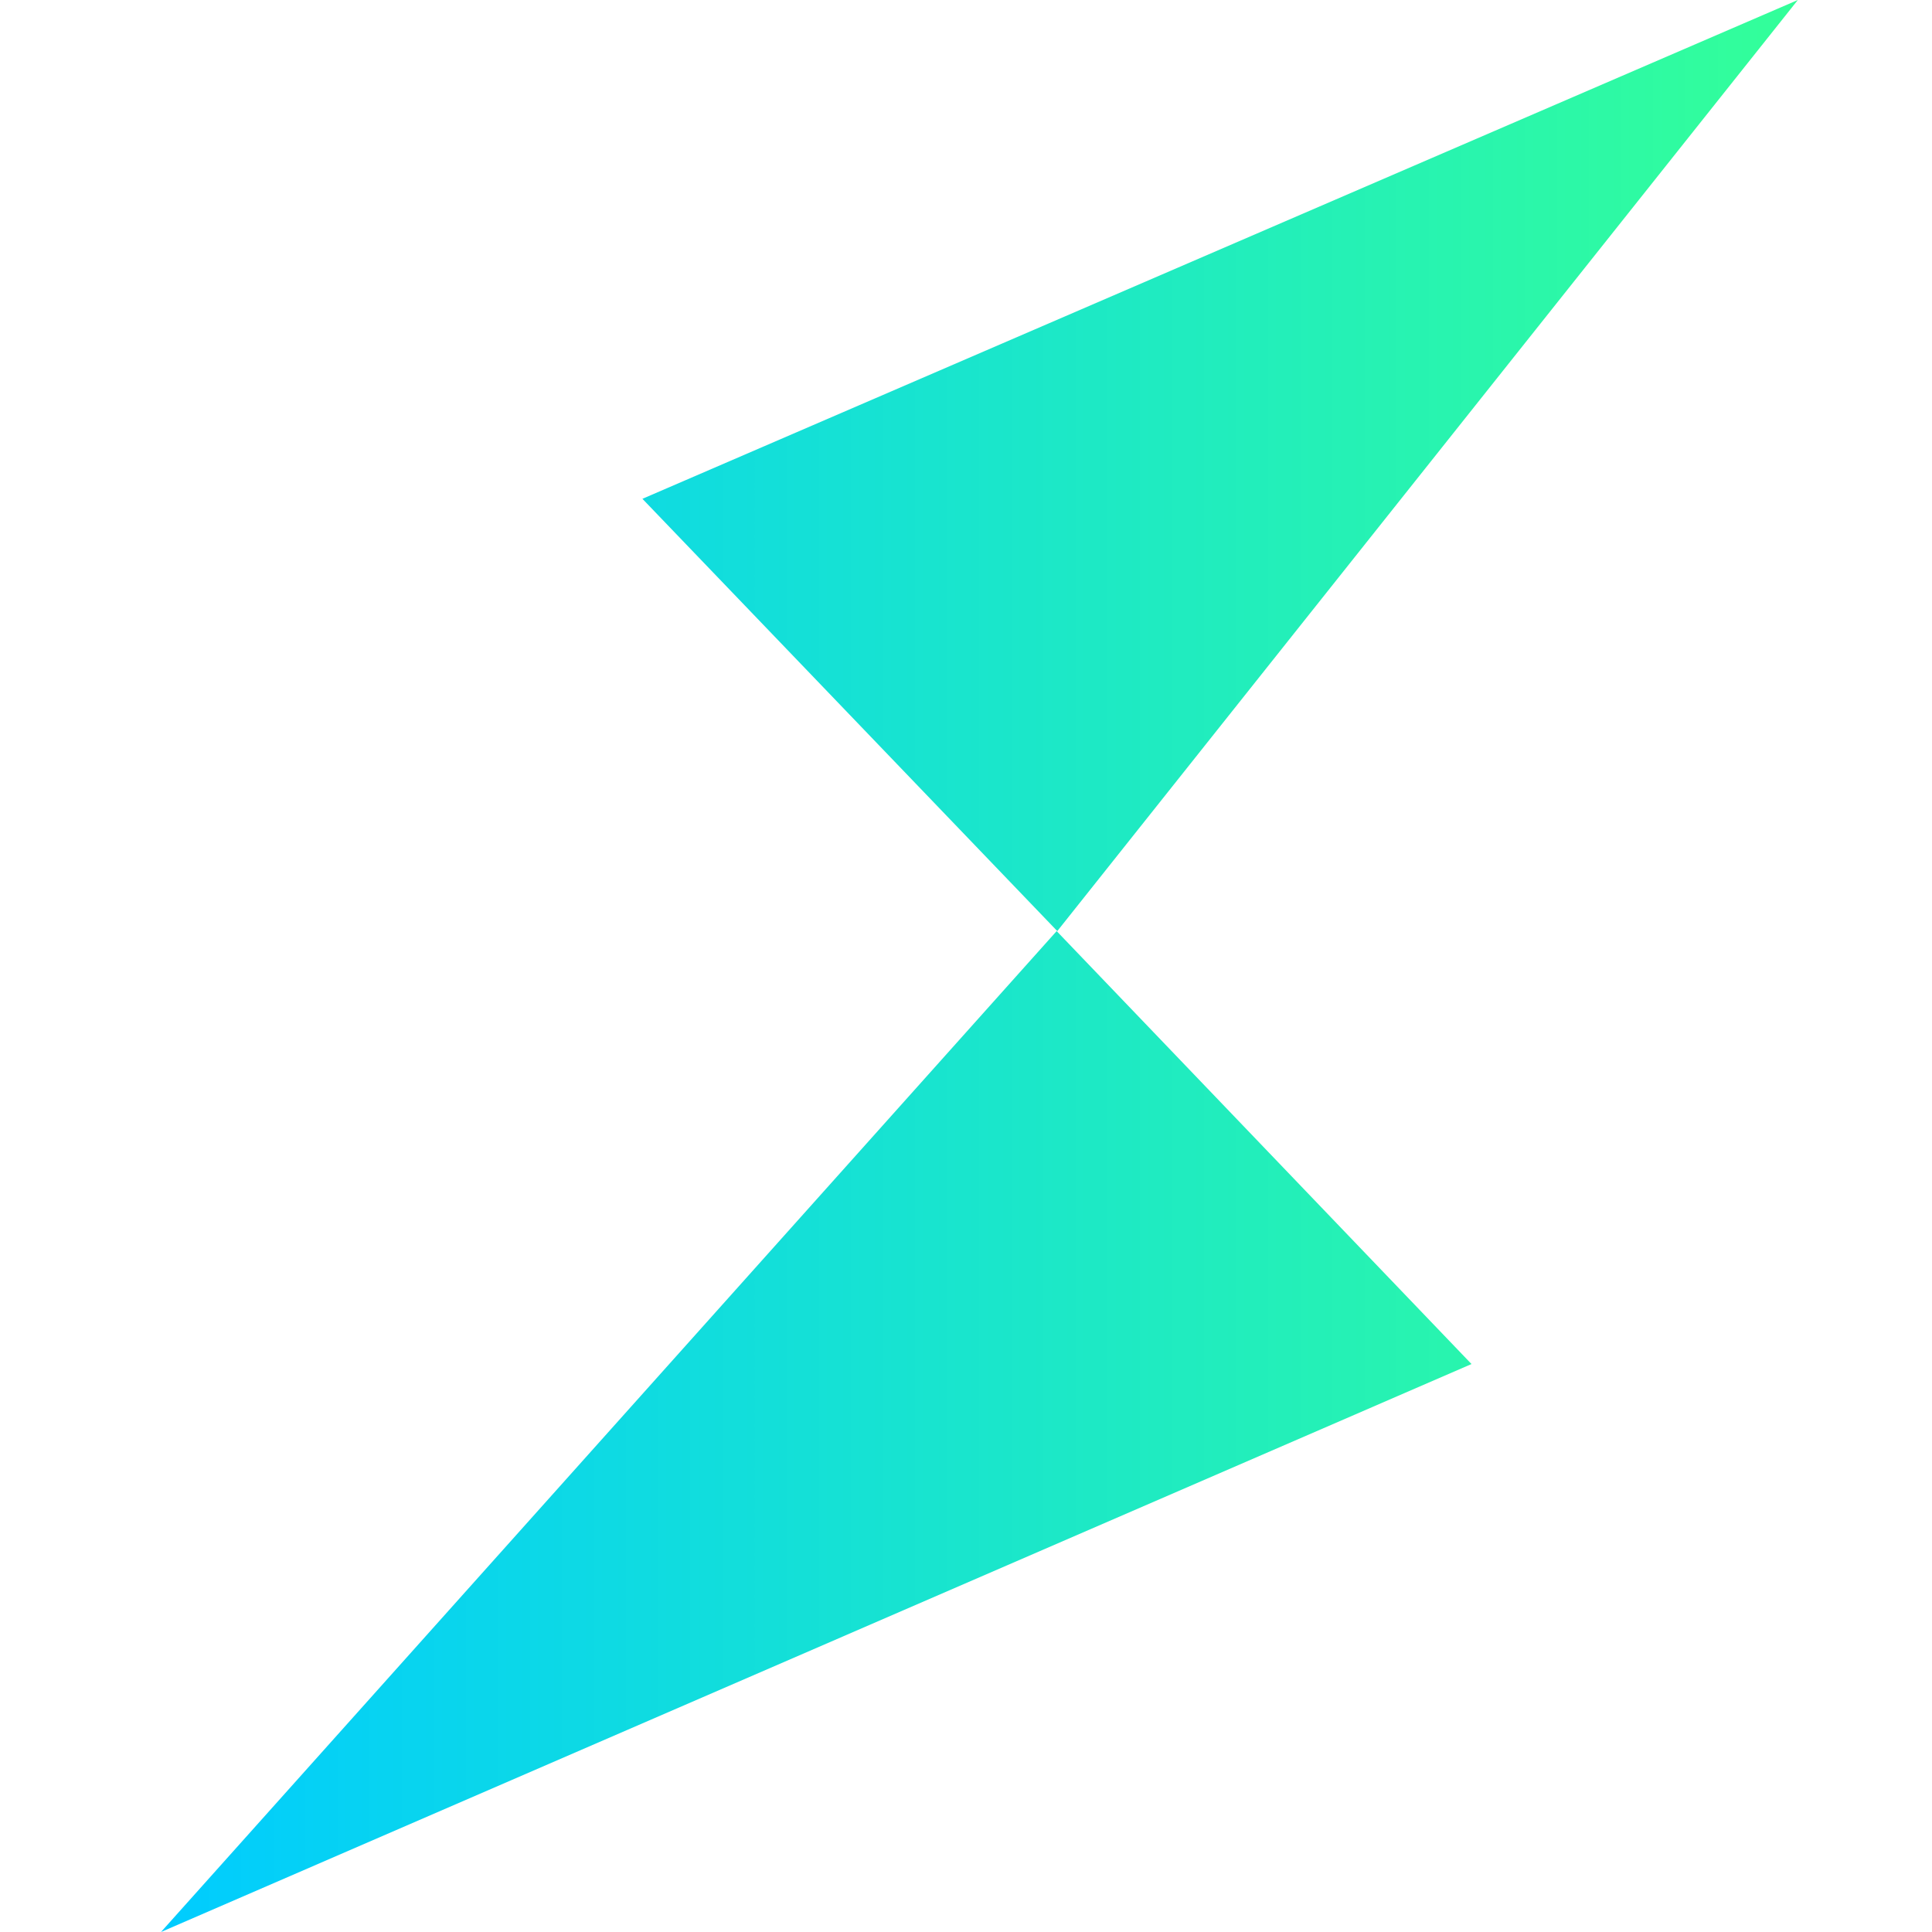 <svg width="72" height="72" viewBox="0 0 72 72" fill="none" xmlns="http://www.w3.org/2000/svg">
<path d="M6 72L54.839 50.834L39.378 34.699L6 72ZM23.941 18.589L39.402 34.699L67 0L23.941 18.589Z" fill="url(#paint0_linear_364_5170)"/>
<defs>
<linearGradient id="paint0_linear_364_5170" x1="6.001" y1="36.001" x2="66.991" y2="36.001" gradientUnits="userSpaceOnUse">
<stop stop-color="#00CCFF"/>
<stop offset="1" stop-color="#33FF99"/>
</linearGradient>
</defs>
</svg>

